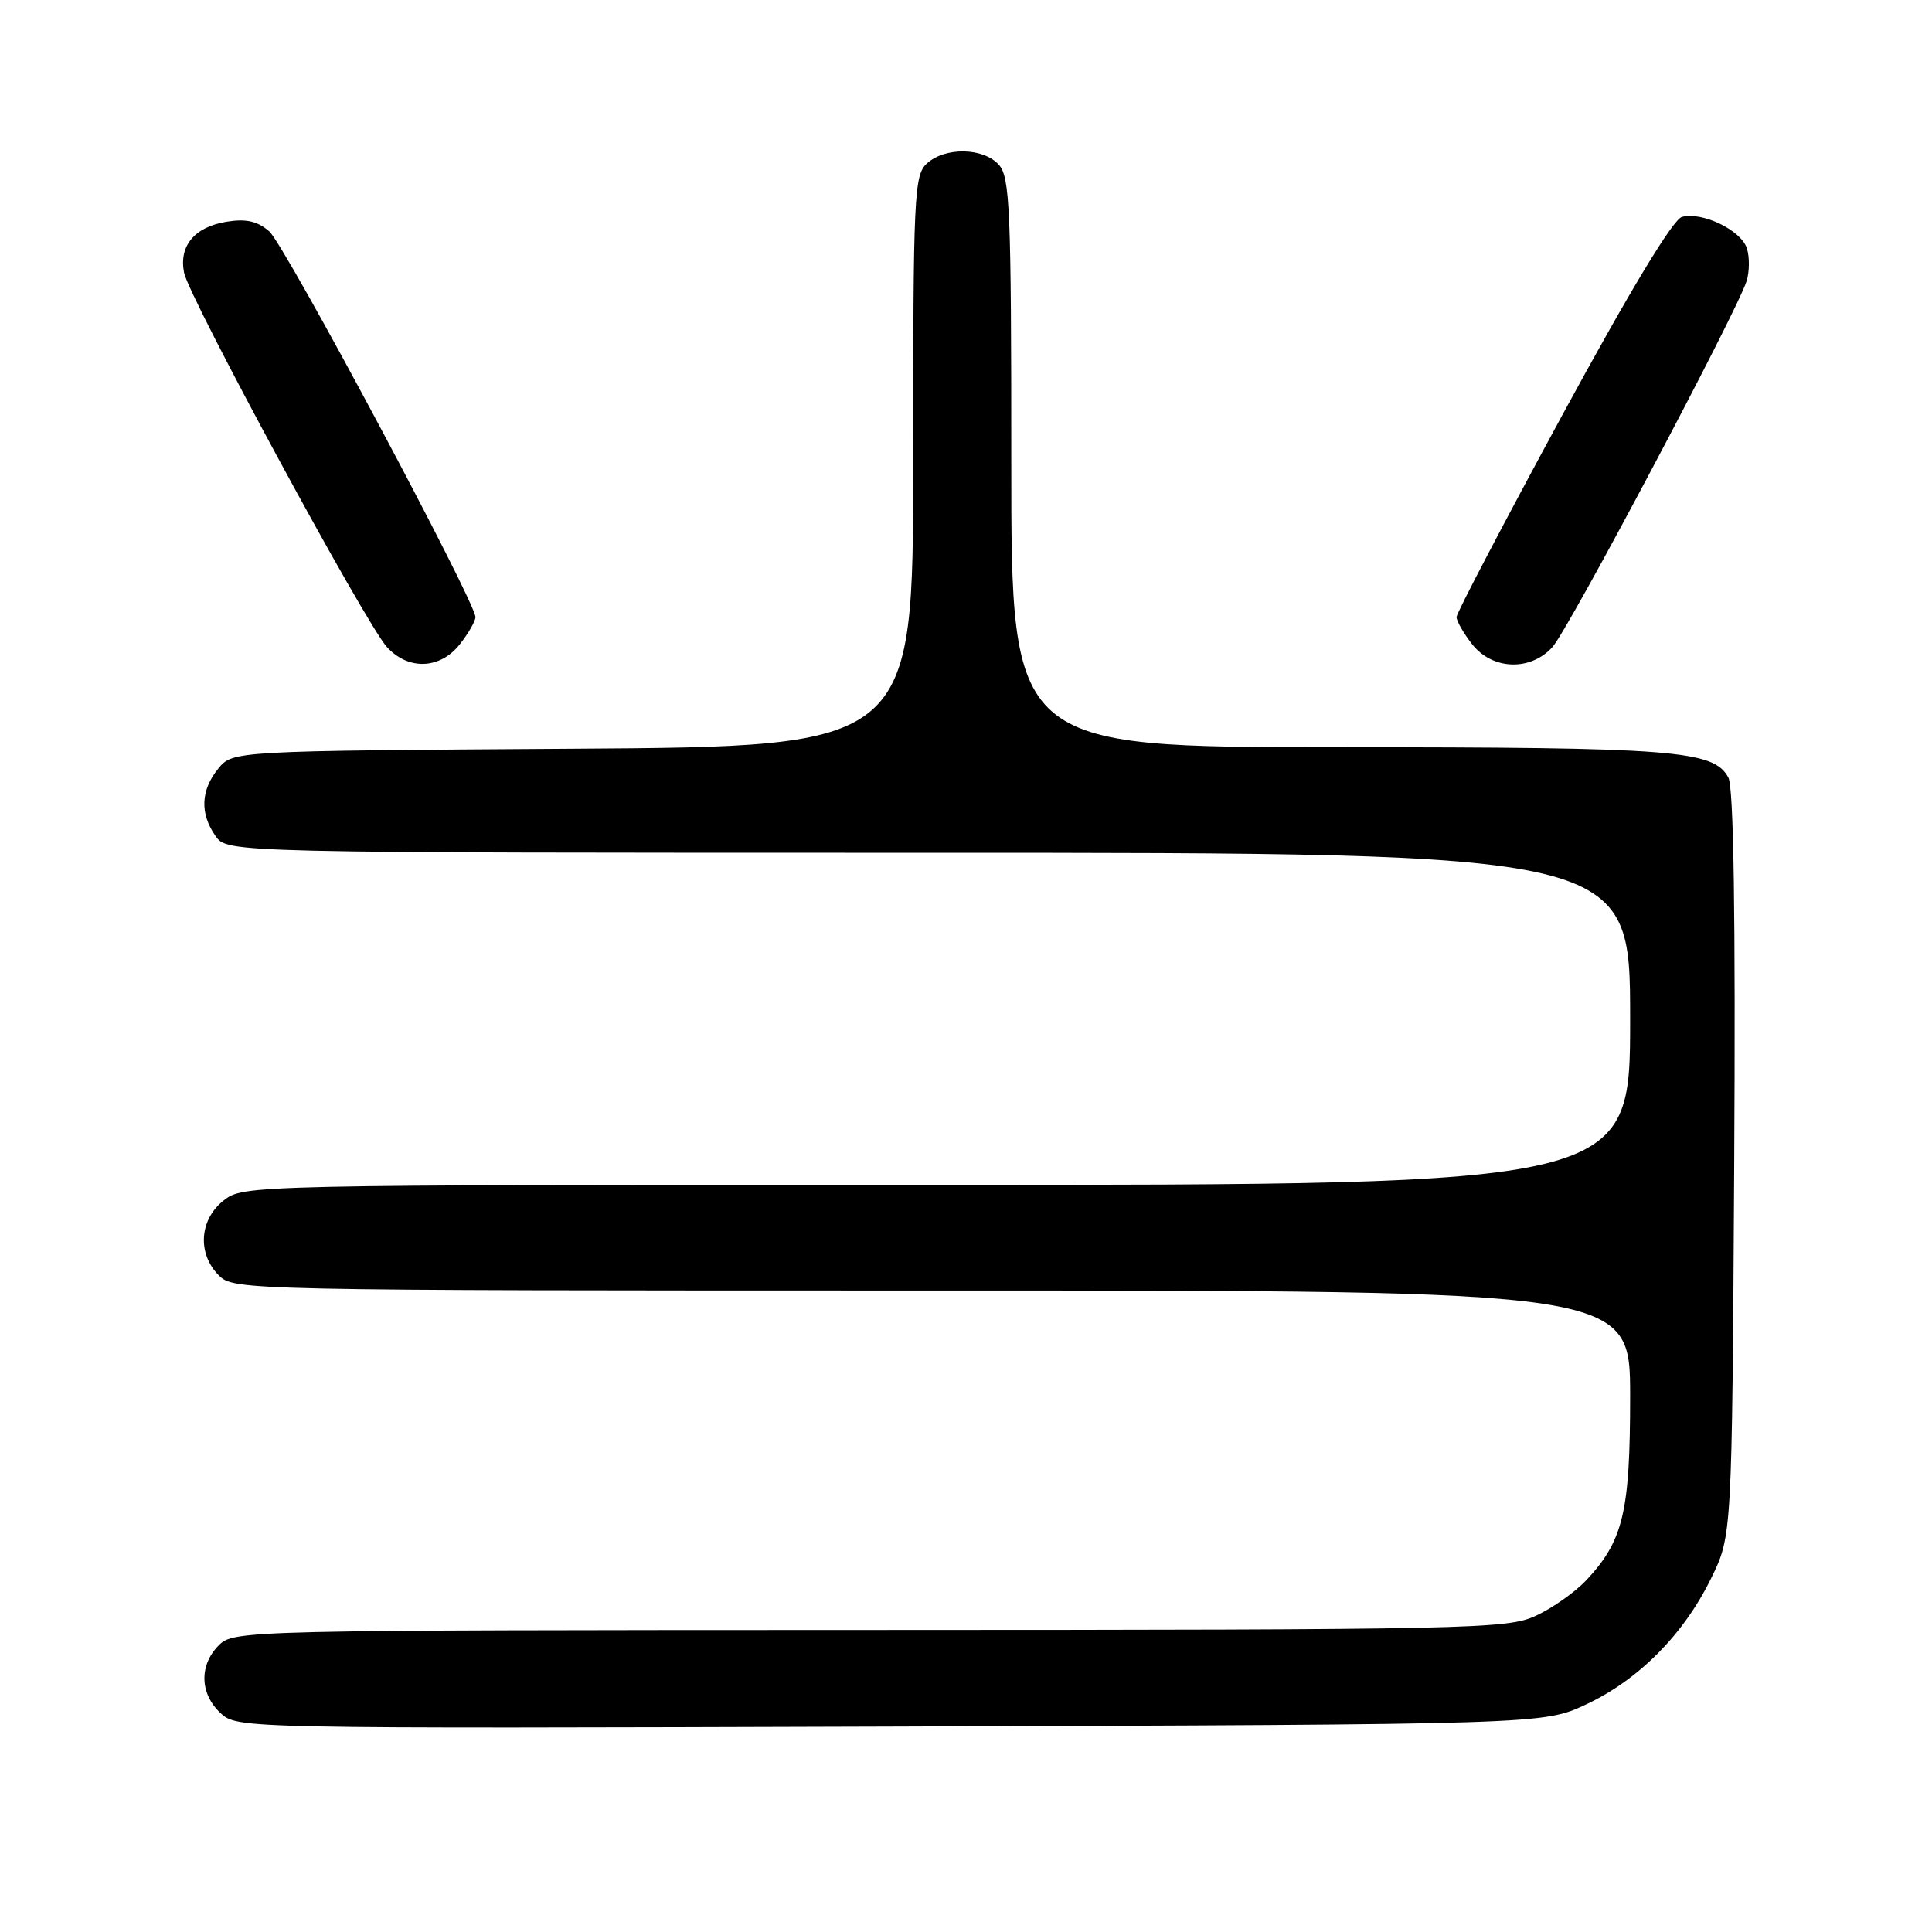 <?xml version="1.0" encoding="UTF-8" standalone="no"?>
<!DOCTYPE svg PUBLIC "-//W3C//DTD SVG 1.1//EN" "http://www.w3.org/Graphics/SVG/1.1/DTD/svg11.dtd" >
<svg xmlns="http://www.w3.org/2000/svg" xmlns:xlink="http://www.w3.org/1999/xlink" version="1.1" viewBox="0 0 256 256">
 <g >
 <path fill="currentColor"
d=" M 210.16 225.85 C 217.13 222.58 223.07 216.60 226.72 209.16 C 229.50 203.50 229.50 203.50 229.79 154.25 C 229.98 121.30 229.72 104.35 229.02 103.04 C 227.08 99.41 221.92 99.01 177.25 99.01 C 134.00 99.00 134.00 99.00 134.00 61.33 C 134.00 27.68 133.82 23.46 132.35 21.83 C 130.28 19.55 125.26 19.46 122.83 21.65 C 121.12 23.20 121.00 25.76 121.00 61.12 C 121.00 98.92 121.00 98.92 75.91 99.21 C 30.82 99.50 30.82 99.50 28.91 101.86 C 26.59 104.72 26.47 107.80 28.56 110.78 C 30.11 113.00 30.11 113.00 123.06 113.00 C 216.00 113.00 216.00 113.00 216.00 135.00 C 216.00 157.00 216.00 157.00 124.13 157.00 C 32.71 157.00 32.26 157.01 29.63 159.07 C 26.41 161.61 26.12 166.12 29.00 169.00 C 30.97 170.97 32.33 171.00 123.50 171.00 C 216.00 171.00 216.00 171.00 216.00 185.03 C 216.00 200.35 215.09 204.15 210.20 209.38 C 208.71 210.96 205.70 213.09 203.50 214.10 C 199.71 215.86 195.12 215.96 115.25 215.98 C 32.35 216.00 30.97 216.03 29.00 218.00 C 26.37 220.63 26.46 224.42 29.22 226.99 C 31.43 229.05 31.71 229.05 117.97 228.78 C 204.50 228.50 204.50 228.50 210.16 225.85 Z  M 60.93 85.37 C 62.07 83.92 63.00 82.30 63.00 81.77 C 63.00 79.73 37.71 32.40 35.68 30.66 C 34.11 29.30 32.61 28.96 30.03 29.38 C 25.78 30.07 23.69 32.57 24.39 36.13 C 25.03 39.43 48.49 82.71 51.28 85.75 C 54.13 88.85 58.32 88.68 60.93 85.37 Z  M 205.70 85.75 C 207.81 83.43 230.18 41.27 231.43 37.25 C 231.82 36.01 231.84 34.06 231.47 32.91 C 230.71 30.51 225.59 28.03 222.87 28.74 C 221.68 29.06 216.05 38.37 207.01 55.01 C 199.31 69.19 193.00 81.23 193.00 81.76 C 193.00 82.29 193.93 83.92 195.07 85.37 C 197.76 88.78 202.77 88.96 205.70 85.75 Z "/>
</g>
</svg>